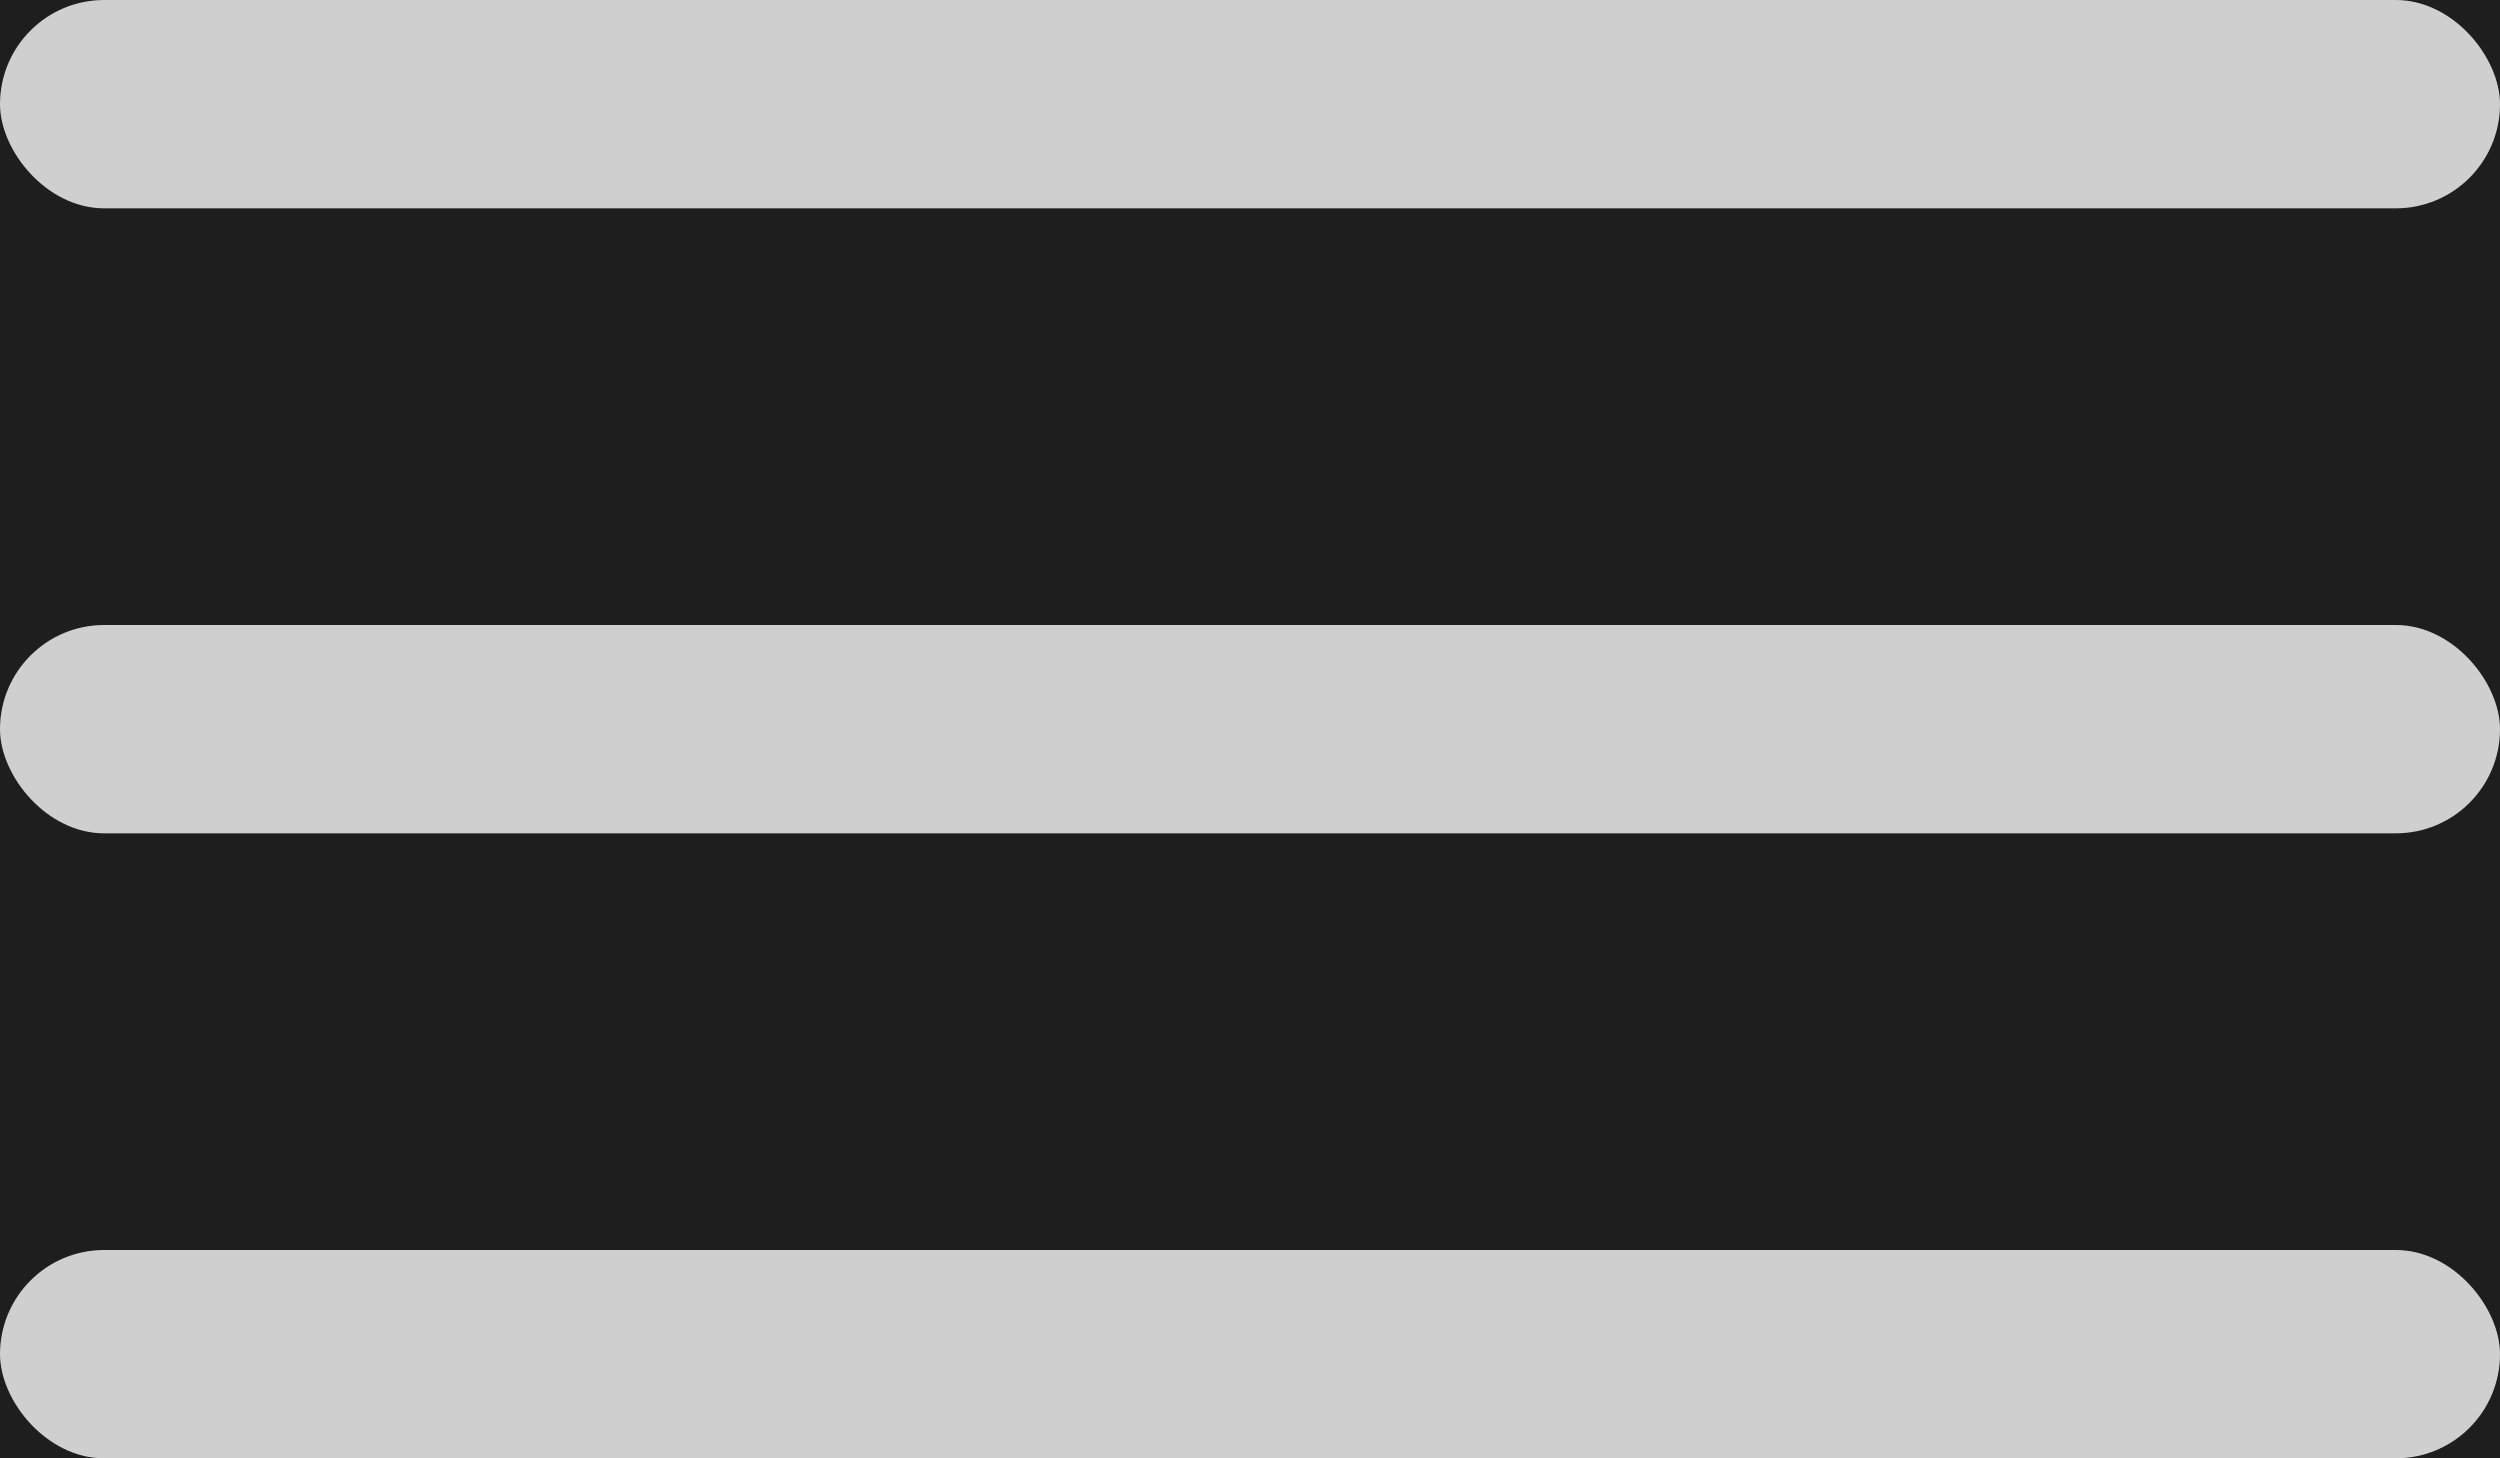 <svg width="24" height="14" viewBox="0 0 24 14" xmlns="http://www.w3.org/2000/svg">
    <g fill="none" fill-rule="evenodd">
        <path fill="#0E0E0E" d="M-396-1886h1920V845H-396z"/>
        <path fill="#1E1E1E" d="M-76-16h906v46H-76z"/>
        <g fill="#CFCFCF">
            <rect width="24" height="2" rx="1"/>
            <rect y="6" width="24" height="2" rx="1"/>
            <rect y="12" width="24" height="2" rx="1"/>
        </g>
    </g>
</svg>
